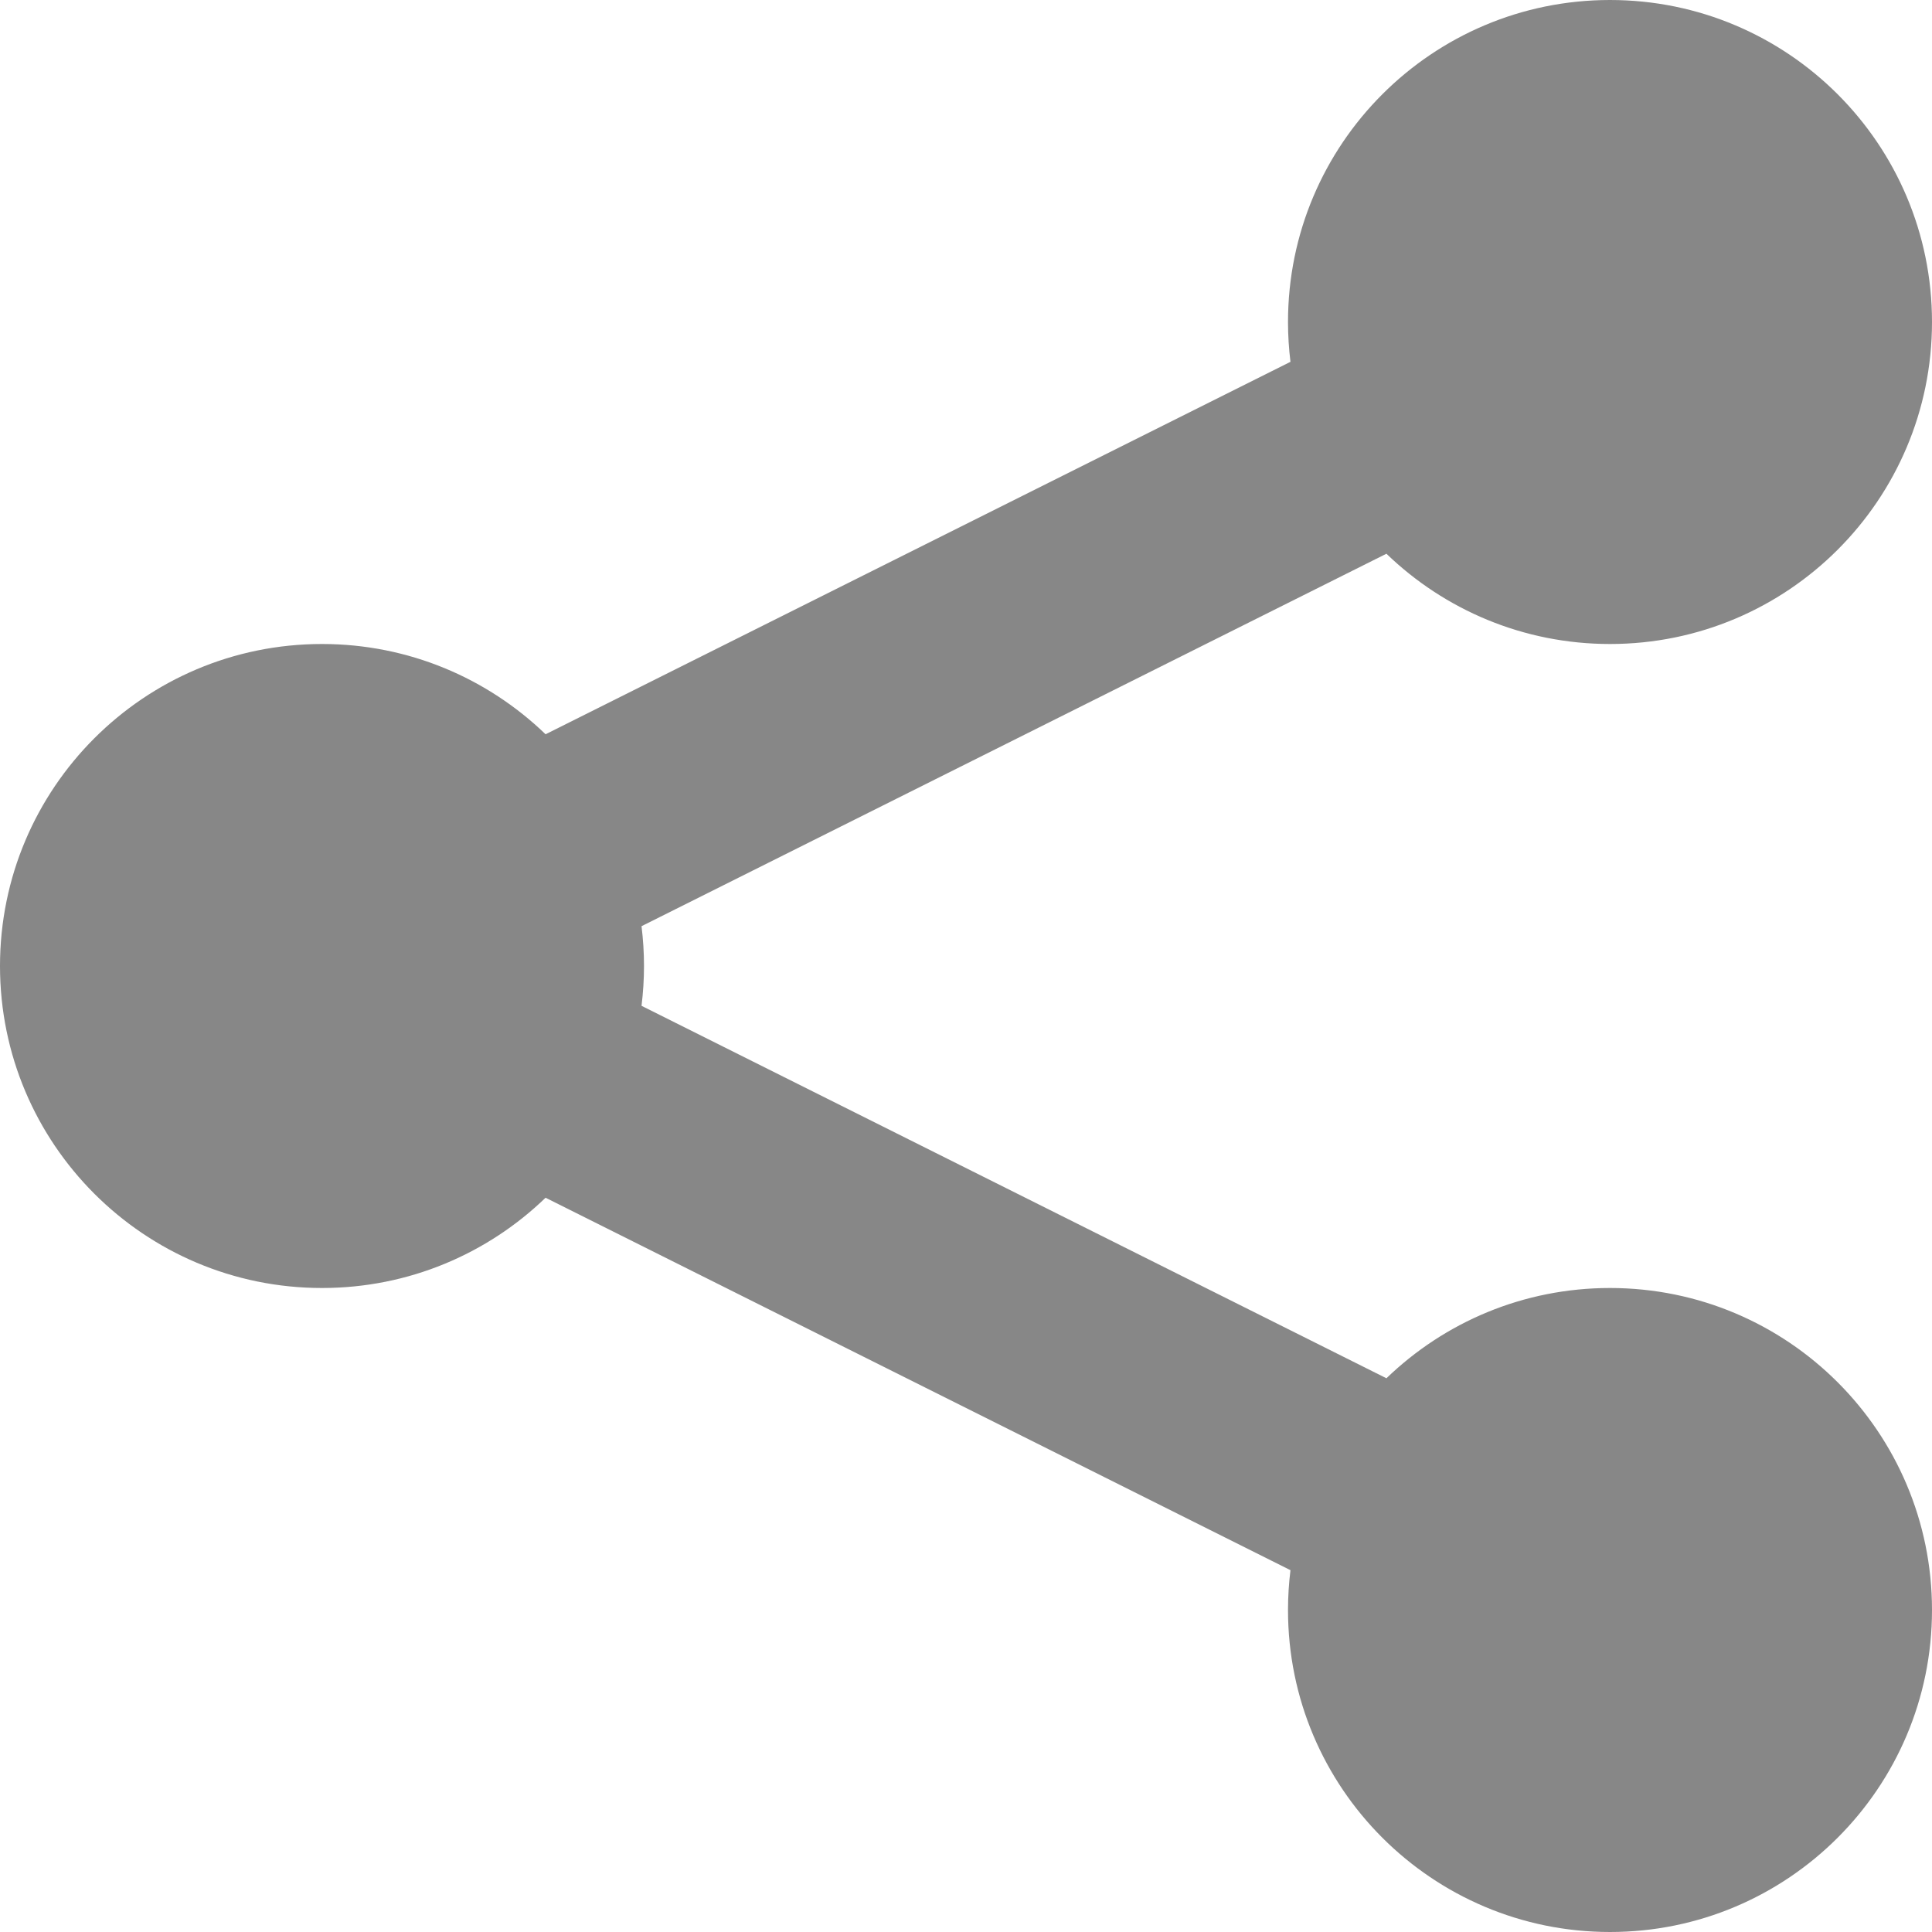 <svg width="18" height="18" viewBox="0 0 18 18" fill="none" xmlns="http://www.w3.org/2000/svg">
    <path d="M15 6C16.657 6 18 4.657 18 3C18 1.343 16.657 0 15 0C13.343 0 12 1.343 12 3C12 3.125 12.008 3.249 12.023 3.371L5.083 6.841C4.543 6.32 3.809 6 3 6C1.343 6 0 7.343 0 9C0 10.657 1.343 12 3 12C3.809 12 4.543 11.68 5.083 11.159L12.023 14.629C12.008 14.751 12 14.874 12 15C12 16.657 13.343 18 15 18C16.657 18 18 16.657 18 15C18 13.343 16.657 12 15 12C14.191 12 13.457 12.32 12.917 12.841L5.977 9.371C5.992 9.249 6 9.125 6 9C6 8.875 5.992 8.751 5.977 8.629L12.917 5.159C13.457 5.68 14.191 6 15 6Z" fill="#878787"/>
</svg>
